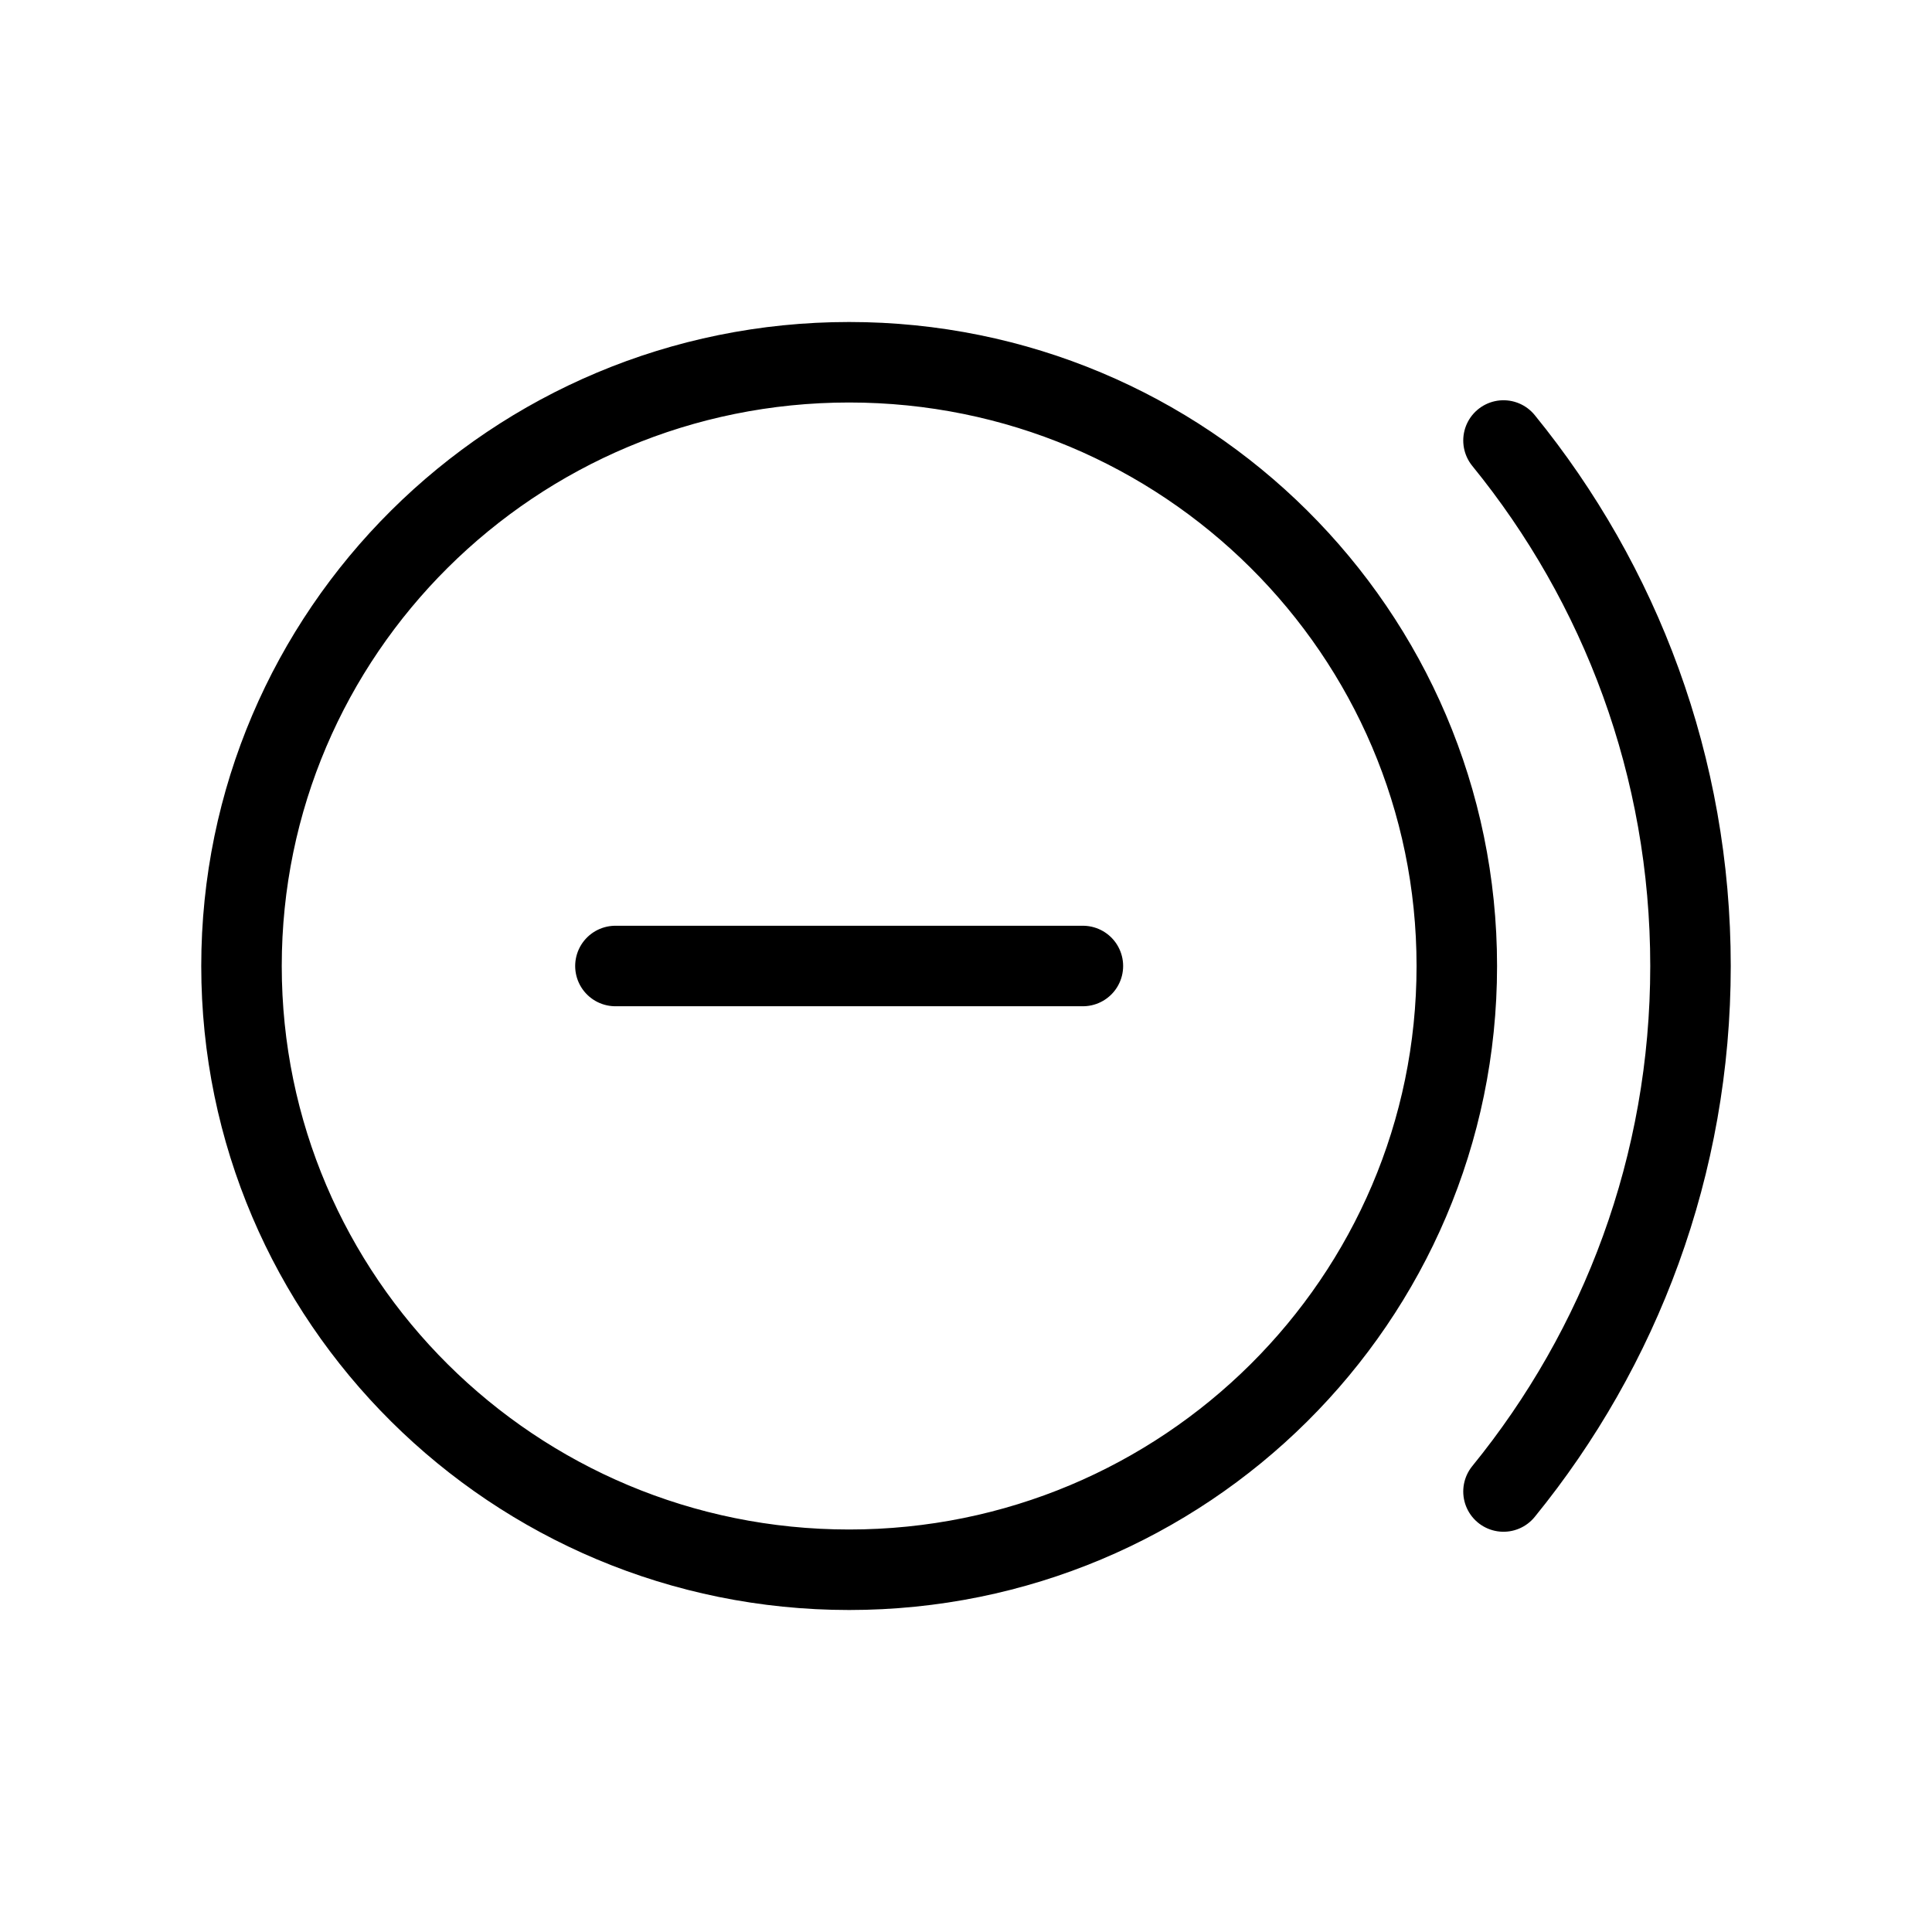 <svg width="24" height="24" viewBox="0 0 24 24" fill="none" xmlns="http://www.w3.org/2000/svg">
<g id="Shop=cash-out, Size=24px, weight=light">
<path id="Vector" d="M18.677 5.472C20.13 7.256 21 9.527 21 12C21 14.473 20.13 16.744 18.677 18.528M7.645 12H13.452M18.097 12C18.097 16.142 14.717 19.5 10.548 19.5C6.38 19.5 3 16.142 3 12C3 7.858 6.38 4.5 10.548 4.5C14.717 4.5 18.097 7.858 18.097 12Z" stroke="black" stroke-linecap="round" stroke-linejoin="round"/>
</g>
</svg>
